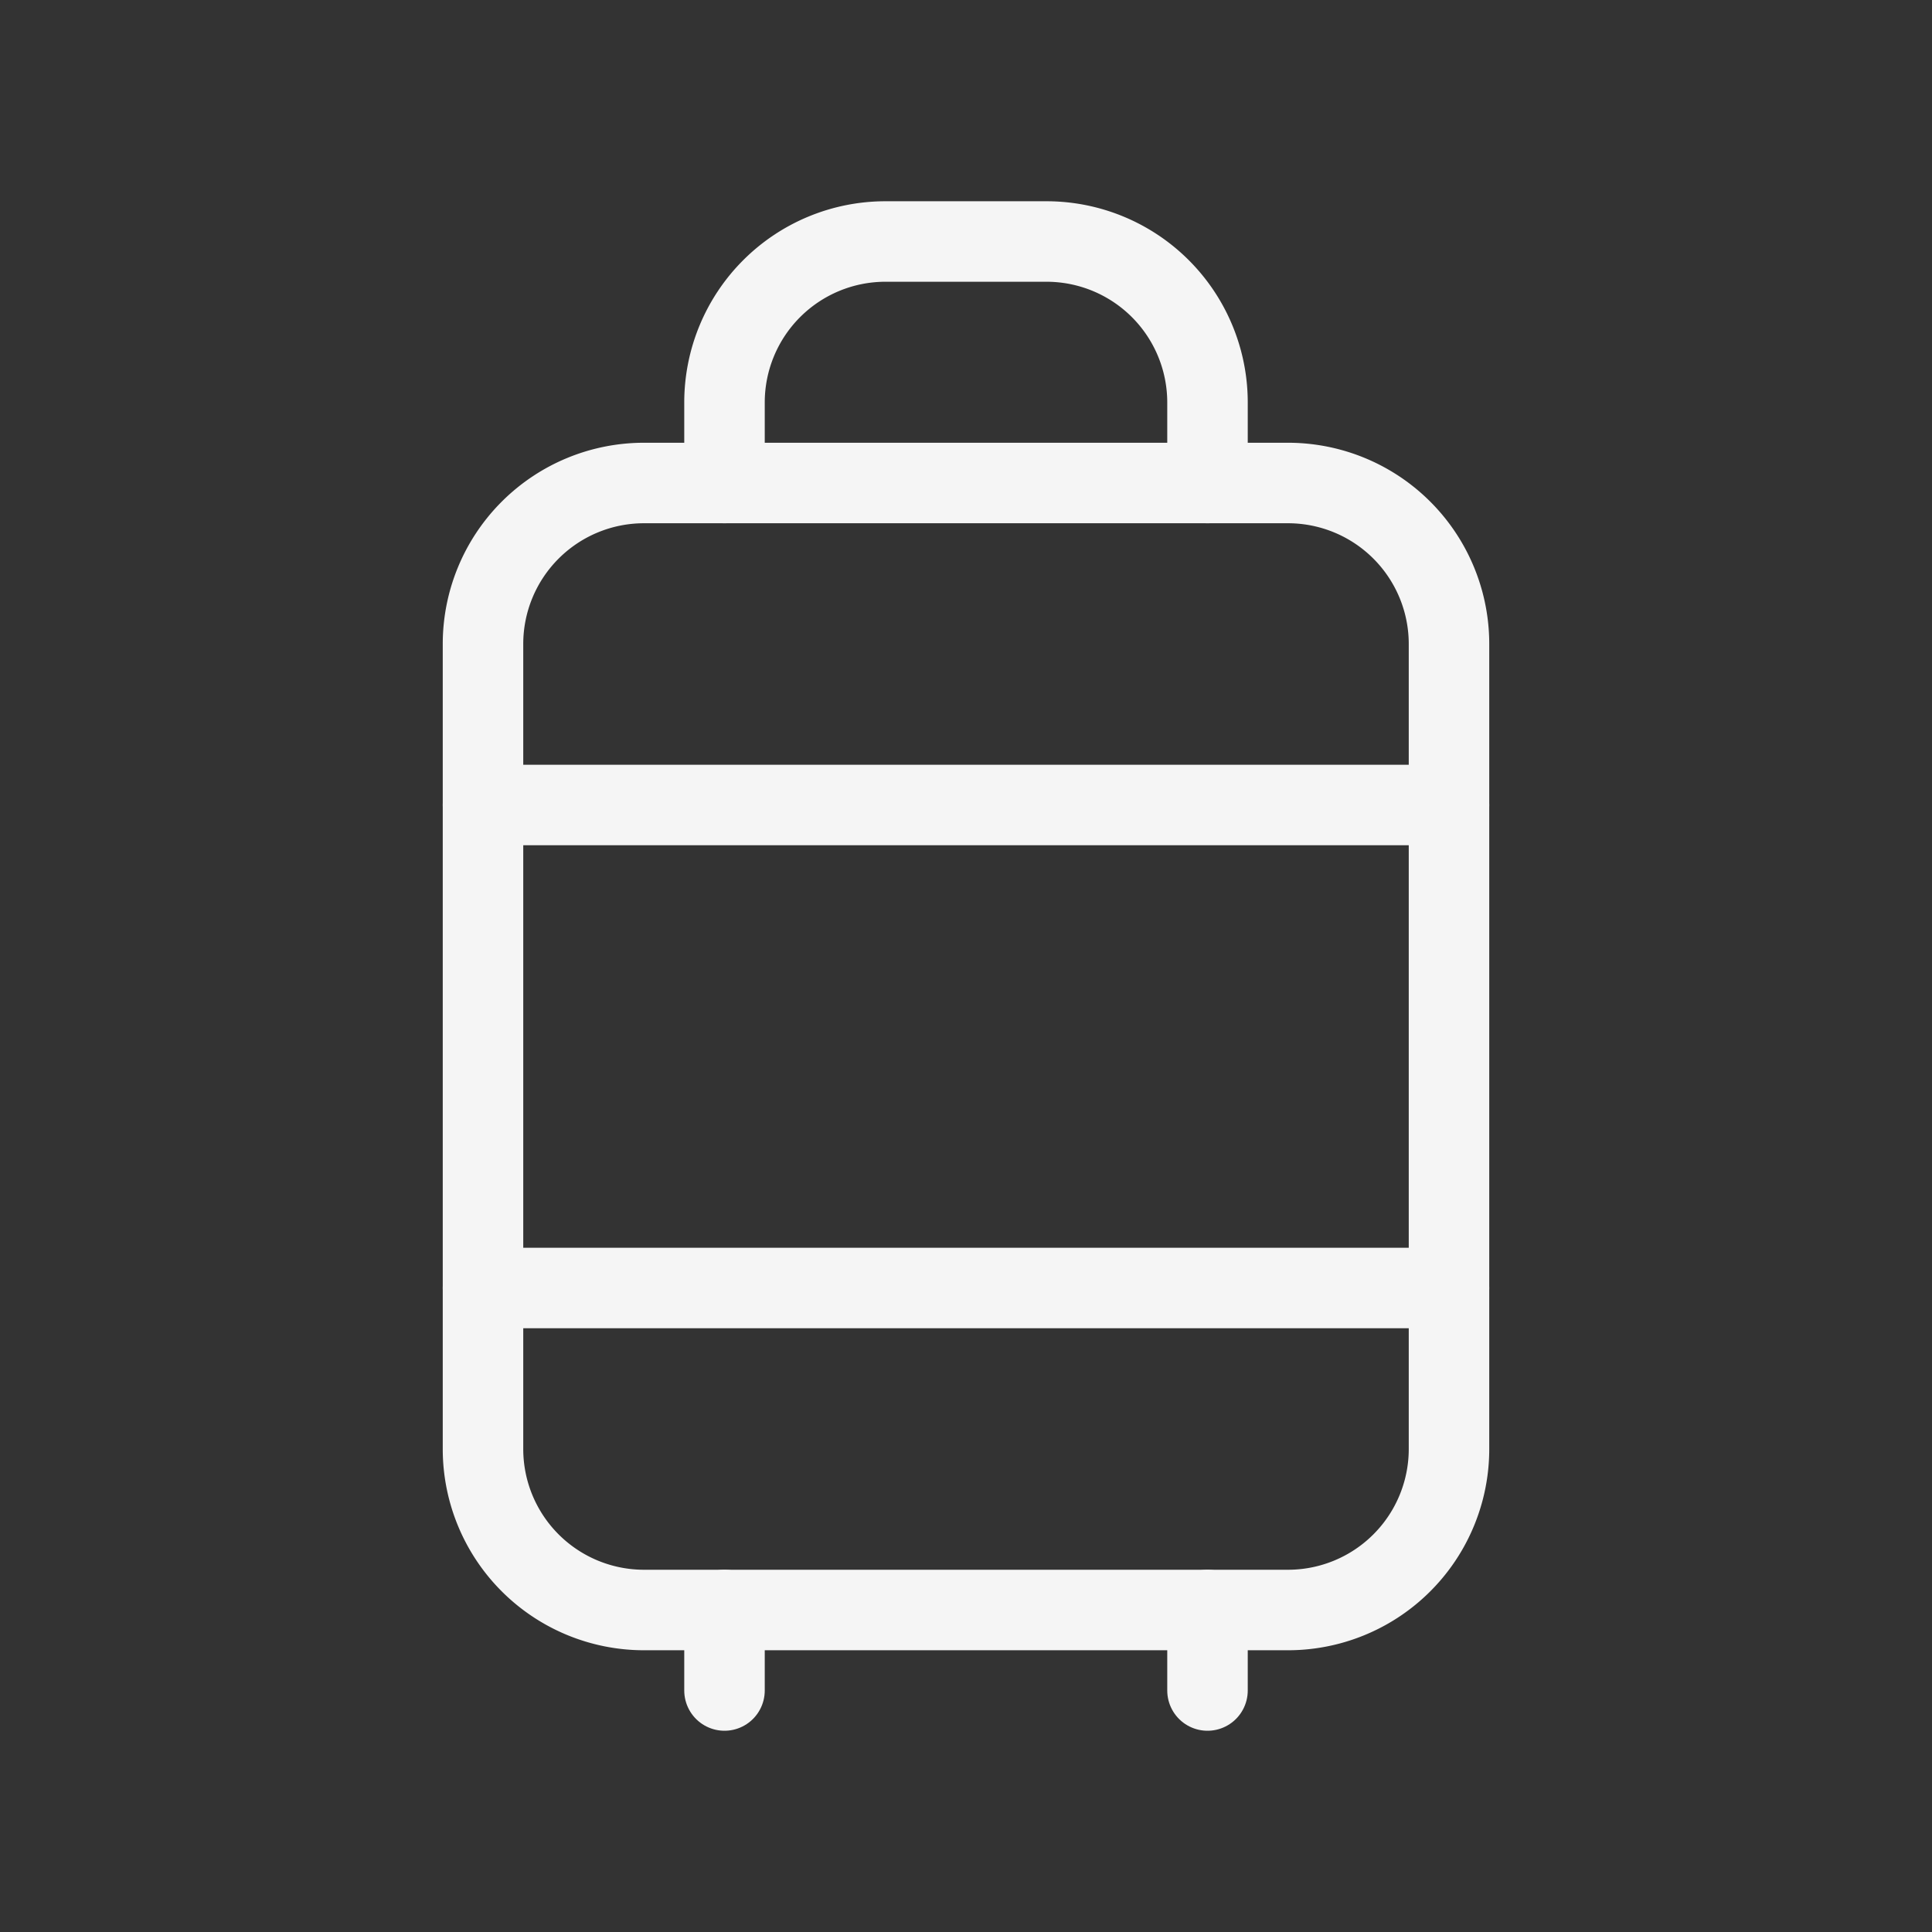 <svg xmlns="http://www.w3.org/2000/svg" class="icon icon-tabler icon-tabler-luggage" width="30" height="30" viewBox="0 0 24 24" stroke-width="1" stroke="whitesmoke" fill="none" stroke-linecap="round" stroke-linejoin="round">
   <rect x="0" y="0" width="24" height="24" fill="#333333" stroke="none"/>
   <path stroke="none" d="M0 0h24v24H0z" fill="none"></path>
   <path d="M6 6m0 2a2 2 0 0 1 2 -2h8a2 2 0 0 1 2 2v10a2 2 0 0 1 -2 2h-8a2 2 0 0 1 -2 -2z"></path>
   <path d="M9 6v-1a2 2 0 0 1 2 -2h2a2 2 0 0 1 2 2v1"></path>
   <path d="M6 10h12"></path>
   <path d="M6 16h12"></path>
   <path d="M9 20v1"></path>
   <path d="M15 20v1"></path>
</svg>
